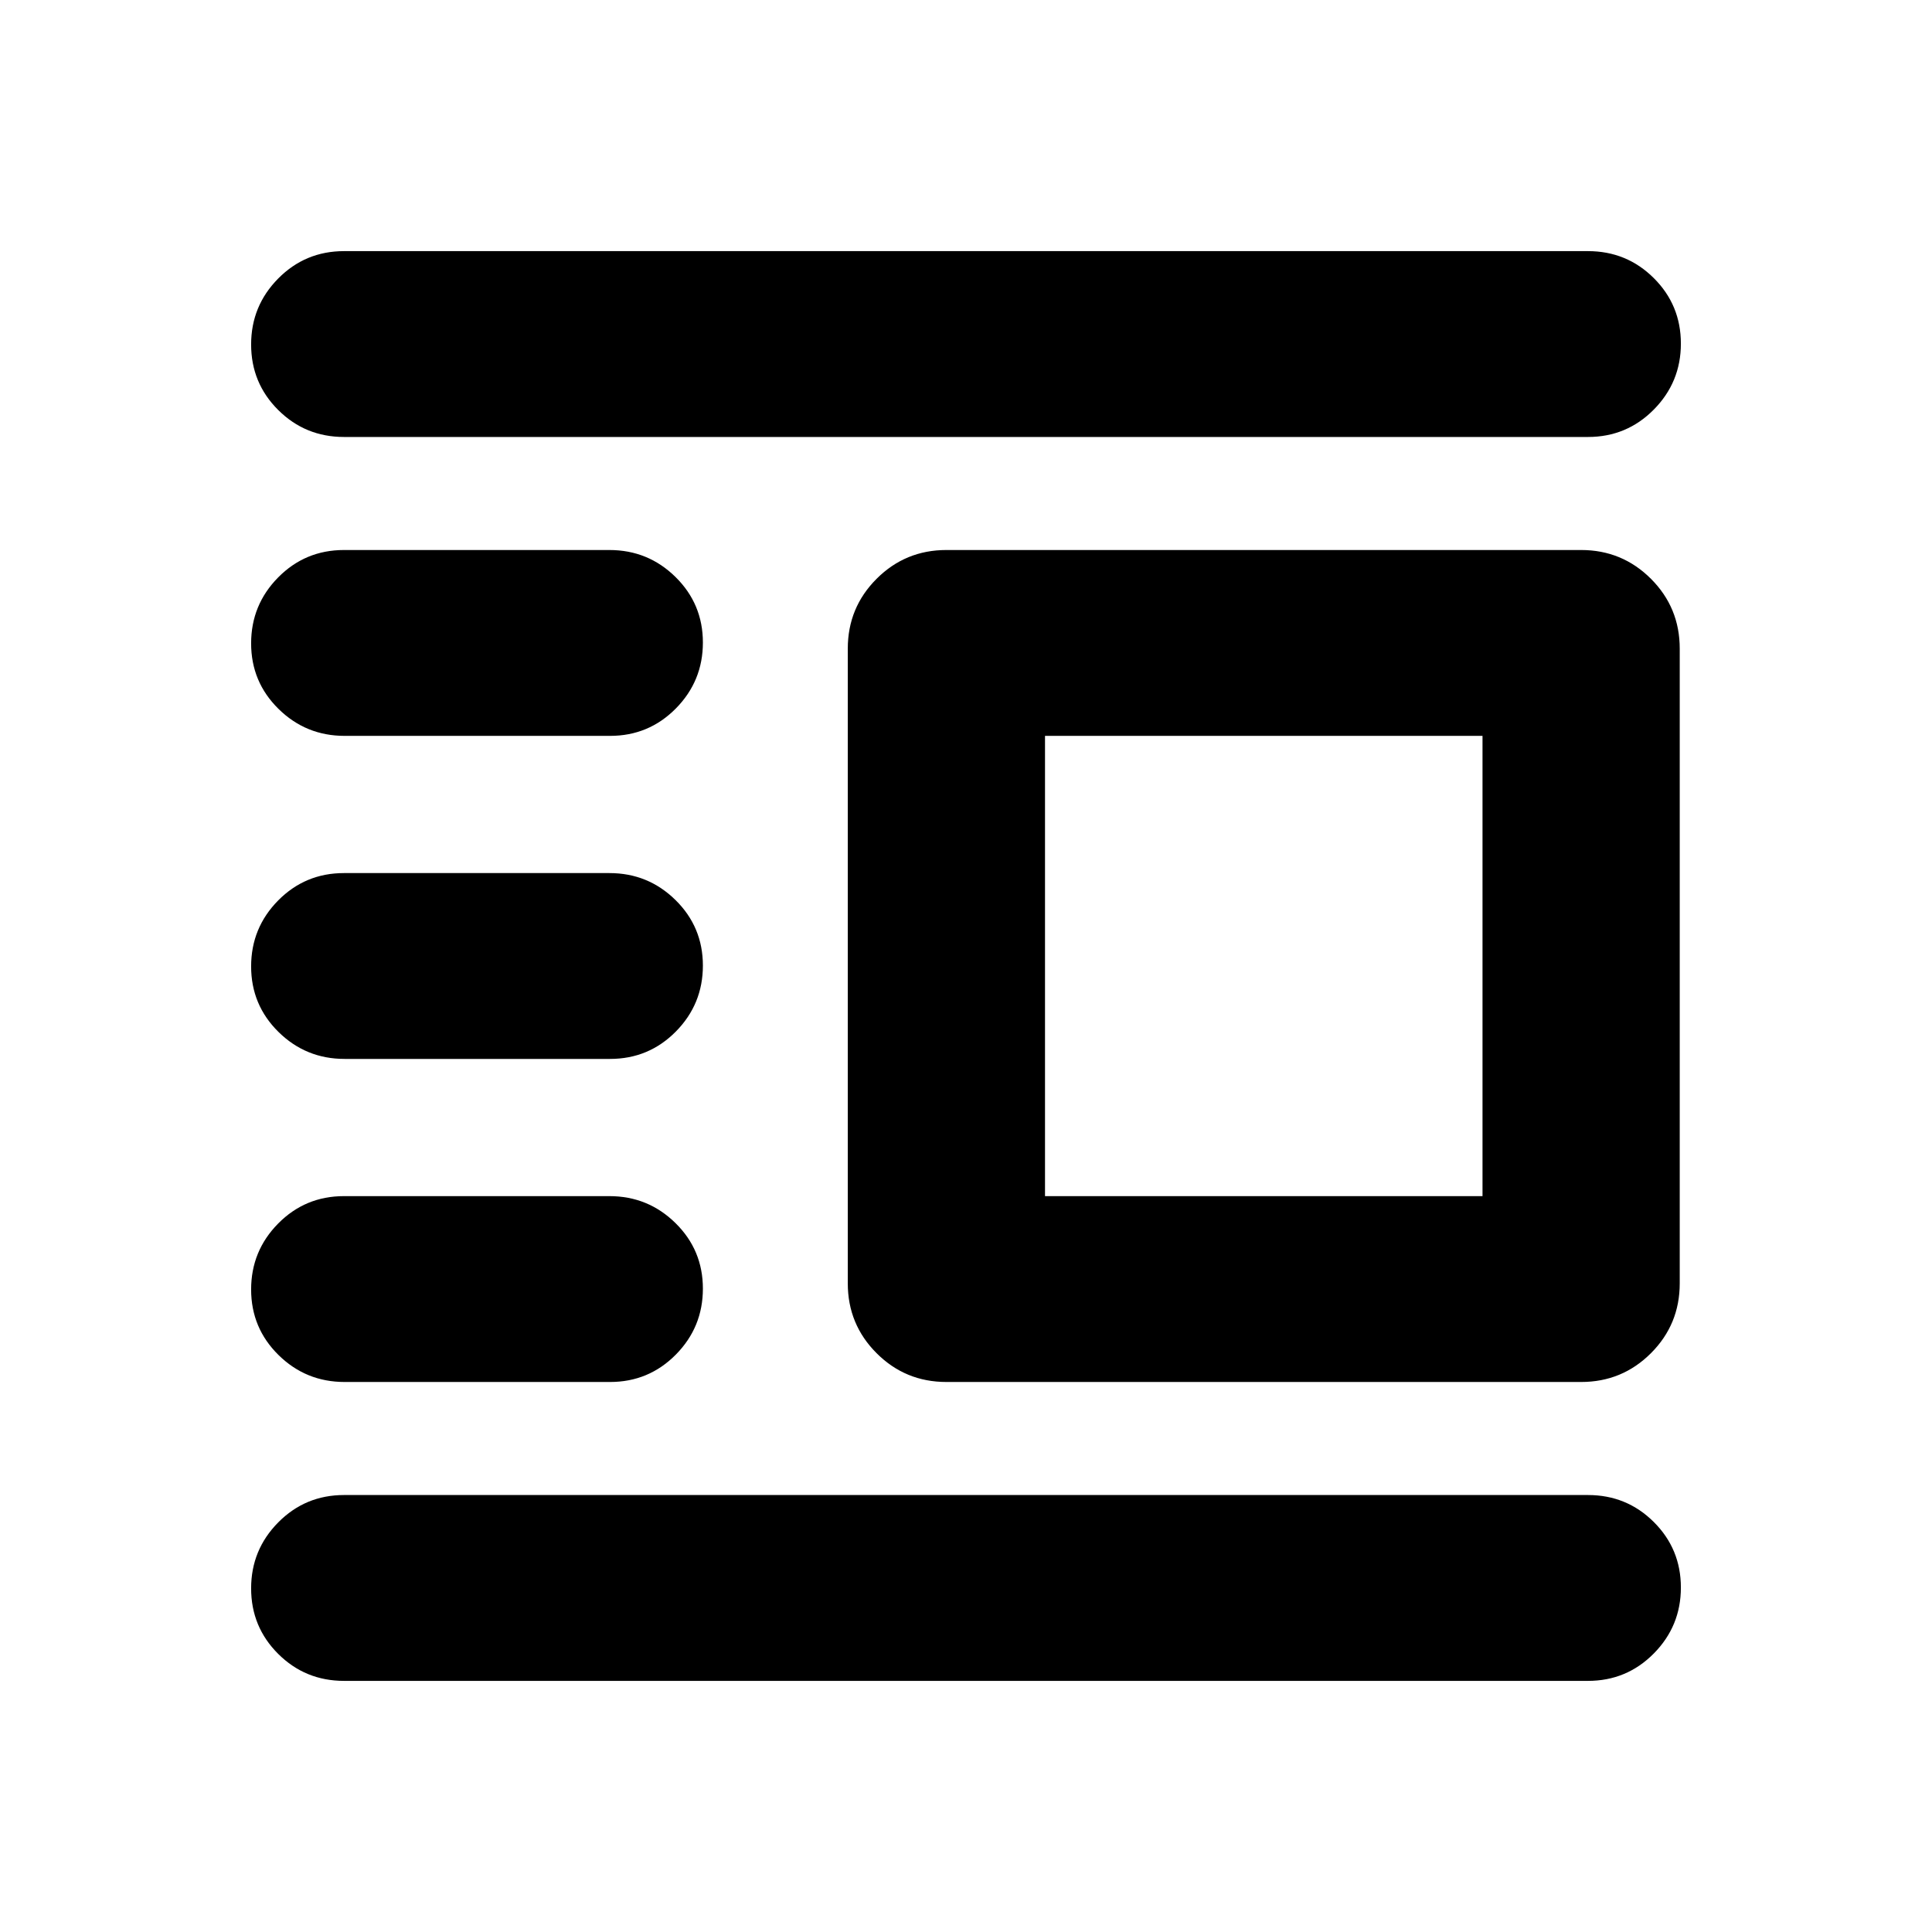 <svg xmlns="http://www.w3.org/2000/svg" height="20" viewBox="0 -960 960 960" width="20"><path d="M470.26-273.3q-20.39 0-34.69-14.31-14.31-14.31-14.31-34.69v-315.4q0-20.38 14.31-34.69 14.3-14.31 34.69-14.31h315.39q20.39 0 34.7 14.31 14.3 14.31 14.3 34.69v315.4q0 20.38-14.3 34.69-14.31 14.31-34.7 14.31H470.26Zm49-92.35h217.39v-228.7H519.26v228.7Zm-348.3 240.87q-19.26 0-32.72-13.4-13.46-13.4-13.46-32.57 0-19.16 13.46-32.77 13.46-13.61 32.72-13.61h618.08q19.26 0 32.72 13.4 13.46 13.4 13.46 32.56 0 19.17-13.46 32.78t-32.72 13.61H170.96Zm.27-148.52q-19.23 0-32.84-13.4-13.61-13.4-13.61-32.57 0-19.16 13.44-32.77 13.45-13.61 32.68-13.61h131.91q19.23 0 32.84 13.4 13.61 13.39 13.61 32.56t-13.44 32.78q-13.45 13.61-32.68 13.61H171.23Zm0-160.53q-19.23 0-32.84-13.39-13.61-13.4-13.61-32.57t13.44-32.78q13.45-13.6 32.68-13.6h131.91q19.23 0 32.84 13.39 13.61 13.4 13.61 32.57t-13.44 32.78q-13.45 13.6-32.68 13.6H171.23Zm0-160.52q-19.23 0-32.84-13.4-13.61-13.39-13.61-32.56t13.44-32.78q13.45-13.61 32.68-13.61h131.91q19.23 0 32.84 13.4 13.61 13.4 13.61 32.57 0 19.16-13.44 32.77-13.45 13.61-32.68 13.61H171.23Zm-.27-148.52q-19.26 0-32.72-13.4-13.46-13.4-13.46-32.56 0-19.17 13.46-32.78t32.72-13.61h618.08q19.26 0 32.72 13.4 13.46 13.4 13.46 32.57 0 19.16-13.46 32.77-13.46 13.61-32.72 13.61H170.96Z"/></svg>